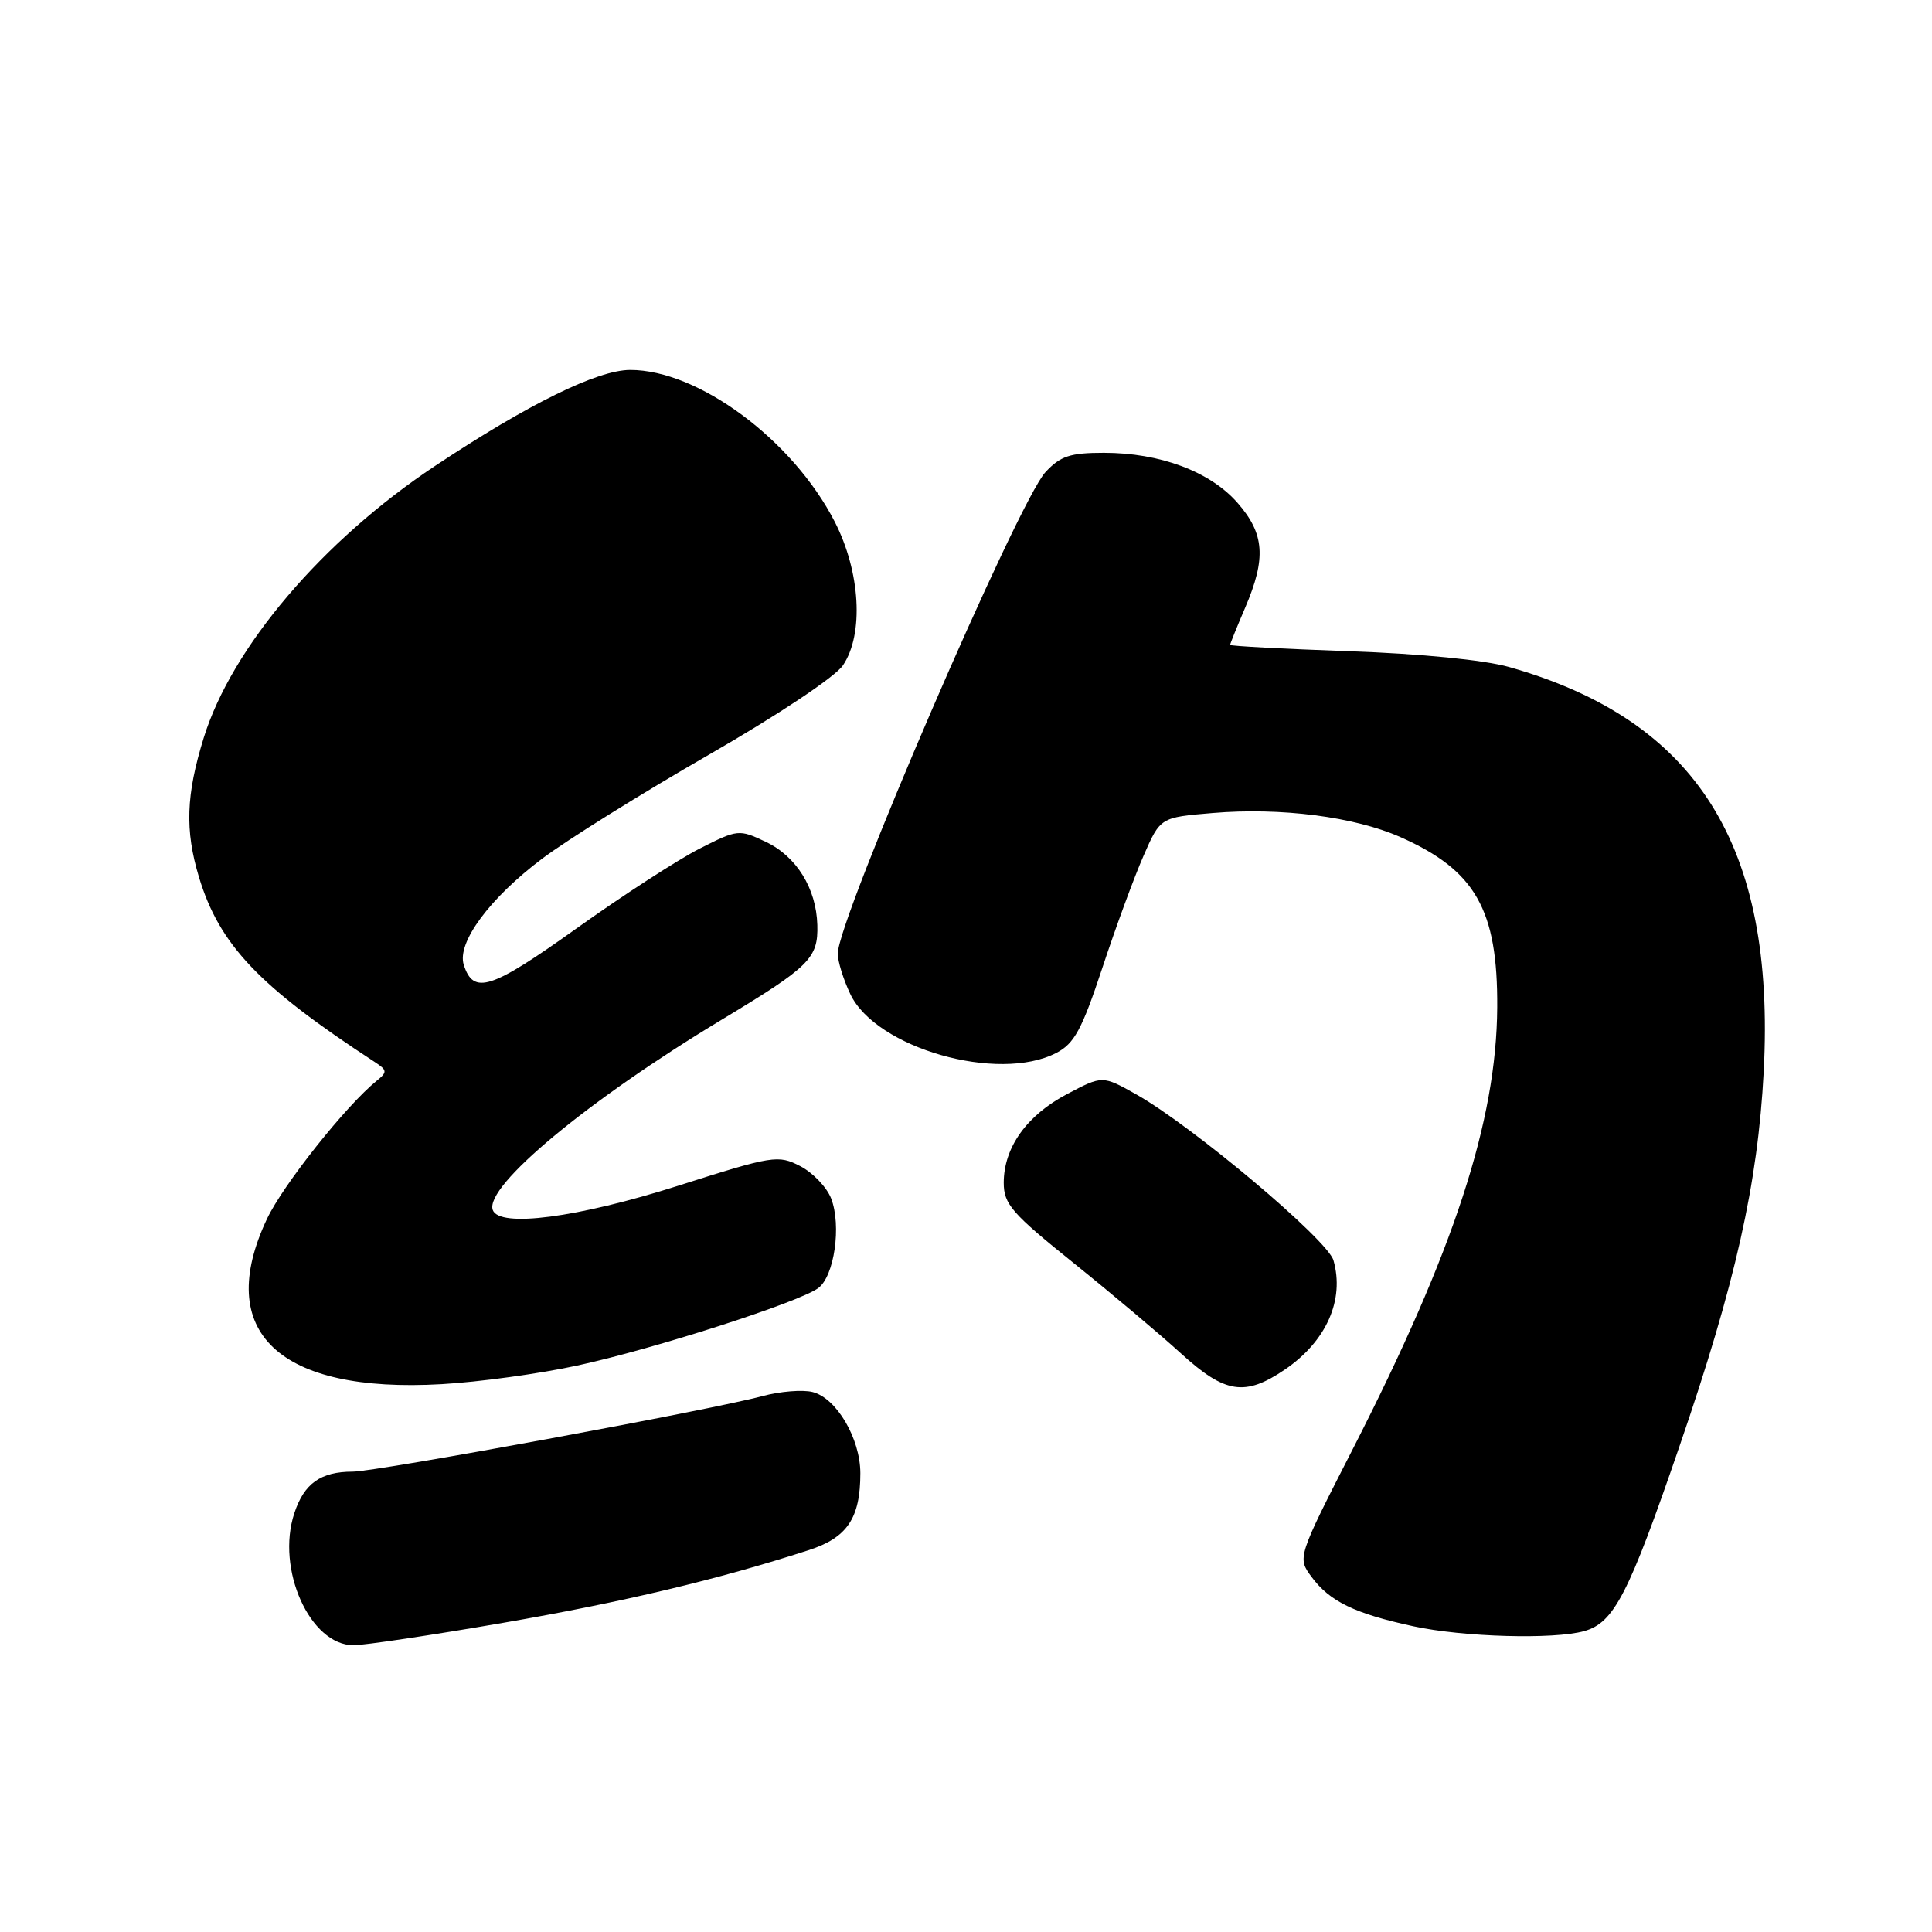 <?xml version="1.0" encoding="UTF-8" standalone="no"?>
<!DOCTYPE svg PUBLIC "-//W3C//DTD SVG 1.1//EN" "http://www.w3.org/Graphics/SVG/1.1/DTD/svg11.dtd" >
<svg xmlns="http://www.w3.org/2000/svg" xmlns:xlink="http://www.w3.org/1999/xlink" version="1.1" viewBox="0 0 256 256">
 <g >
 <path fill="currentColor"
d=" M 66.74 215.02 C 82.53 212.29 95.11 209.30 107.10 205.42 C 112.27 203.76 114.00 201.18 114.00 195.20 C 113.99 190.60 110.84 185.25 107.67 184.45 C 106.35 184.12 103.36 184.36 101.03 184.99 C 94.21 186.83 49.88 195.00 46.74 195.00 C 42.49 195.00 40.30 196.56 39.00 200.51 C 36.55 207.91 41.08 218.00 46.84 218.00 C 48.30 218.00 57.26 216.66 66.74 215.02 Z  M 209.91 216.13 C 213.87 215.02 215.79 211.29 222.54 191.64 C 229.95 170.08 232.92 156.86 233.70 142.00 C 235.28 112.02 224.83 95.42 199.95 88.38 C 196.66 87.45 188.26 86.62 178.75 86.29 C 170.09 85.98 163.00 85.61 163.00 85.45 C 163.00 85.29 163.90 83.07 165.00 80.50 C 167.80 73.96 167.56 70.71 163.97 66.62 C 160.34 62.48 153.71 60.00 146.27 60.00 C 141.79 60.00 140.51 60.43 138.53 62.56 C 134.88 66.50 111.03 121.78 111.01 126.35 C 111.00 127.37 111.75 129.78 112.67 131.72 C 116.07 138.88 132.25 143.51 139.96 139.52 C 142.35 138.29 143.36 136.42 146.06 128.27 C 147.83 122.90 150.29 116.21 151.52 113.41 C 153.75 108.31 153.75 108.31 160.69 107.73 C 169.71 106.97 179.46 108.22 185.56 110.92 C 195.51 115.33 198.47 120.53 198.39 133.50 C 198.29 148.56 192.68 165.73 179.28 191.95 C 171.90 206.39 171.90 206.39 173.79 208.95 C 176.20 212.20 179.49 213.80 187.28 215.49 C 193.86 216.92 205.87 217.26 209.91 216.13 Z  M 76.50 180.94 C 86.66 178.74 105.84 172.57 108.42 170.68 C 110.55 169.12 111.52 162.40 110.13 158.80 C 109.55 157.31 107.71 155.39 106.04 154.52 C 103.11 153.01 102.45 153.11 89.88 157.11 C 76.52 161.36 66.13 162.72 65.29 160.32 C 64.20 157.18 77.87 145.81 95.62 135.12 C 107.33 128.06 108.42 126.98 108.30 122.56 C 108.16 117.71 105.54 113.48 101.47 111.55 C 97.92 109.87 97.76 109.88 92.68 112.46 C 89.83 113.91 82.48 118.67 76.35 123.05 C 65.05 131.12 62.73 131.86 61.45 127.84 C 60.52 124.91 64.88 119.01 71.85 113.77 C 75.16 111.28 85.07 105.10 93.87 100.04 C 103.04 94.77 110.65 89.70 111.69 88.17 C 114.49 84.05 114.01 75.75 110.60 69.12 C 105.03 58.28 92.53 49.01 83.50 49.02 C 79.17 49.03 70.02 53.52 57.66 61.73 C 42.73 71.64 30.69 85.80 26.99 97.78 C 24.65 105.34 24.49 110.00 26.36 116.21 C 29.07 125.19 34.30 130.70 49.64 140.71 C 51.32 141.81 51.35 142.05 49.91 143.21 C 45.84 146.51 37.51 157.00 35.38 161.50 C 28.31 176.48 36.92 184.64 58.50 183.41 C 63.45 183.13 71.55 182.02 76.50 180.94 Z  M 170.26 181.47 C 175.74 177.74 178.19 172.24 176.69 167.00 C 175.91 164.26 157.95 149.16 150.54 145.00 C 146.08 142.50 146.08 142.50 141.39 144.97 C 136.05 147.78 133.01 152.04 133.00 156.71 C 133.00 159.55 134.05 160.76 142.25 167.35 C 147.34 171.44 153.75 176.84 156.50 179.35 C 162.33 184.66 164.96 185.07 170.26 181.47 Z "/>
</g>
</svg>